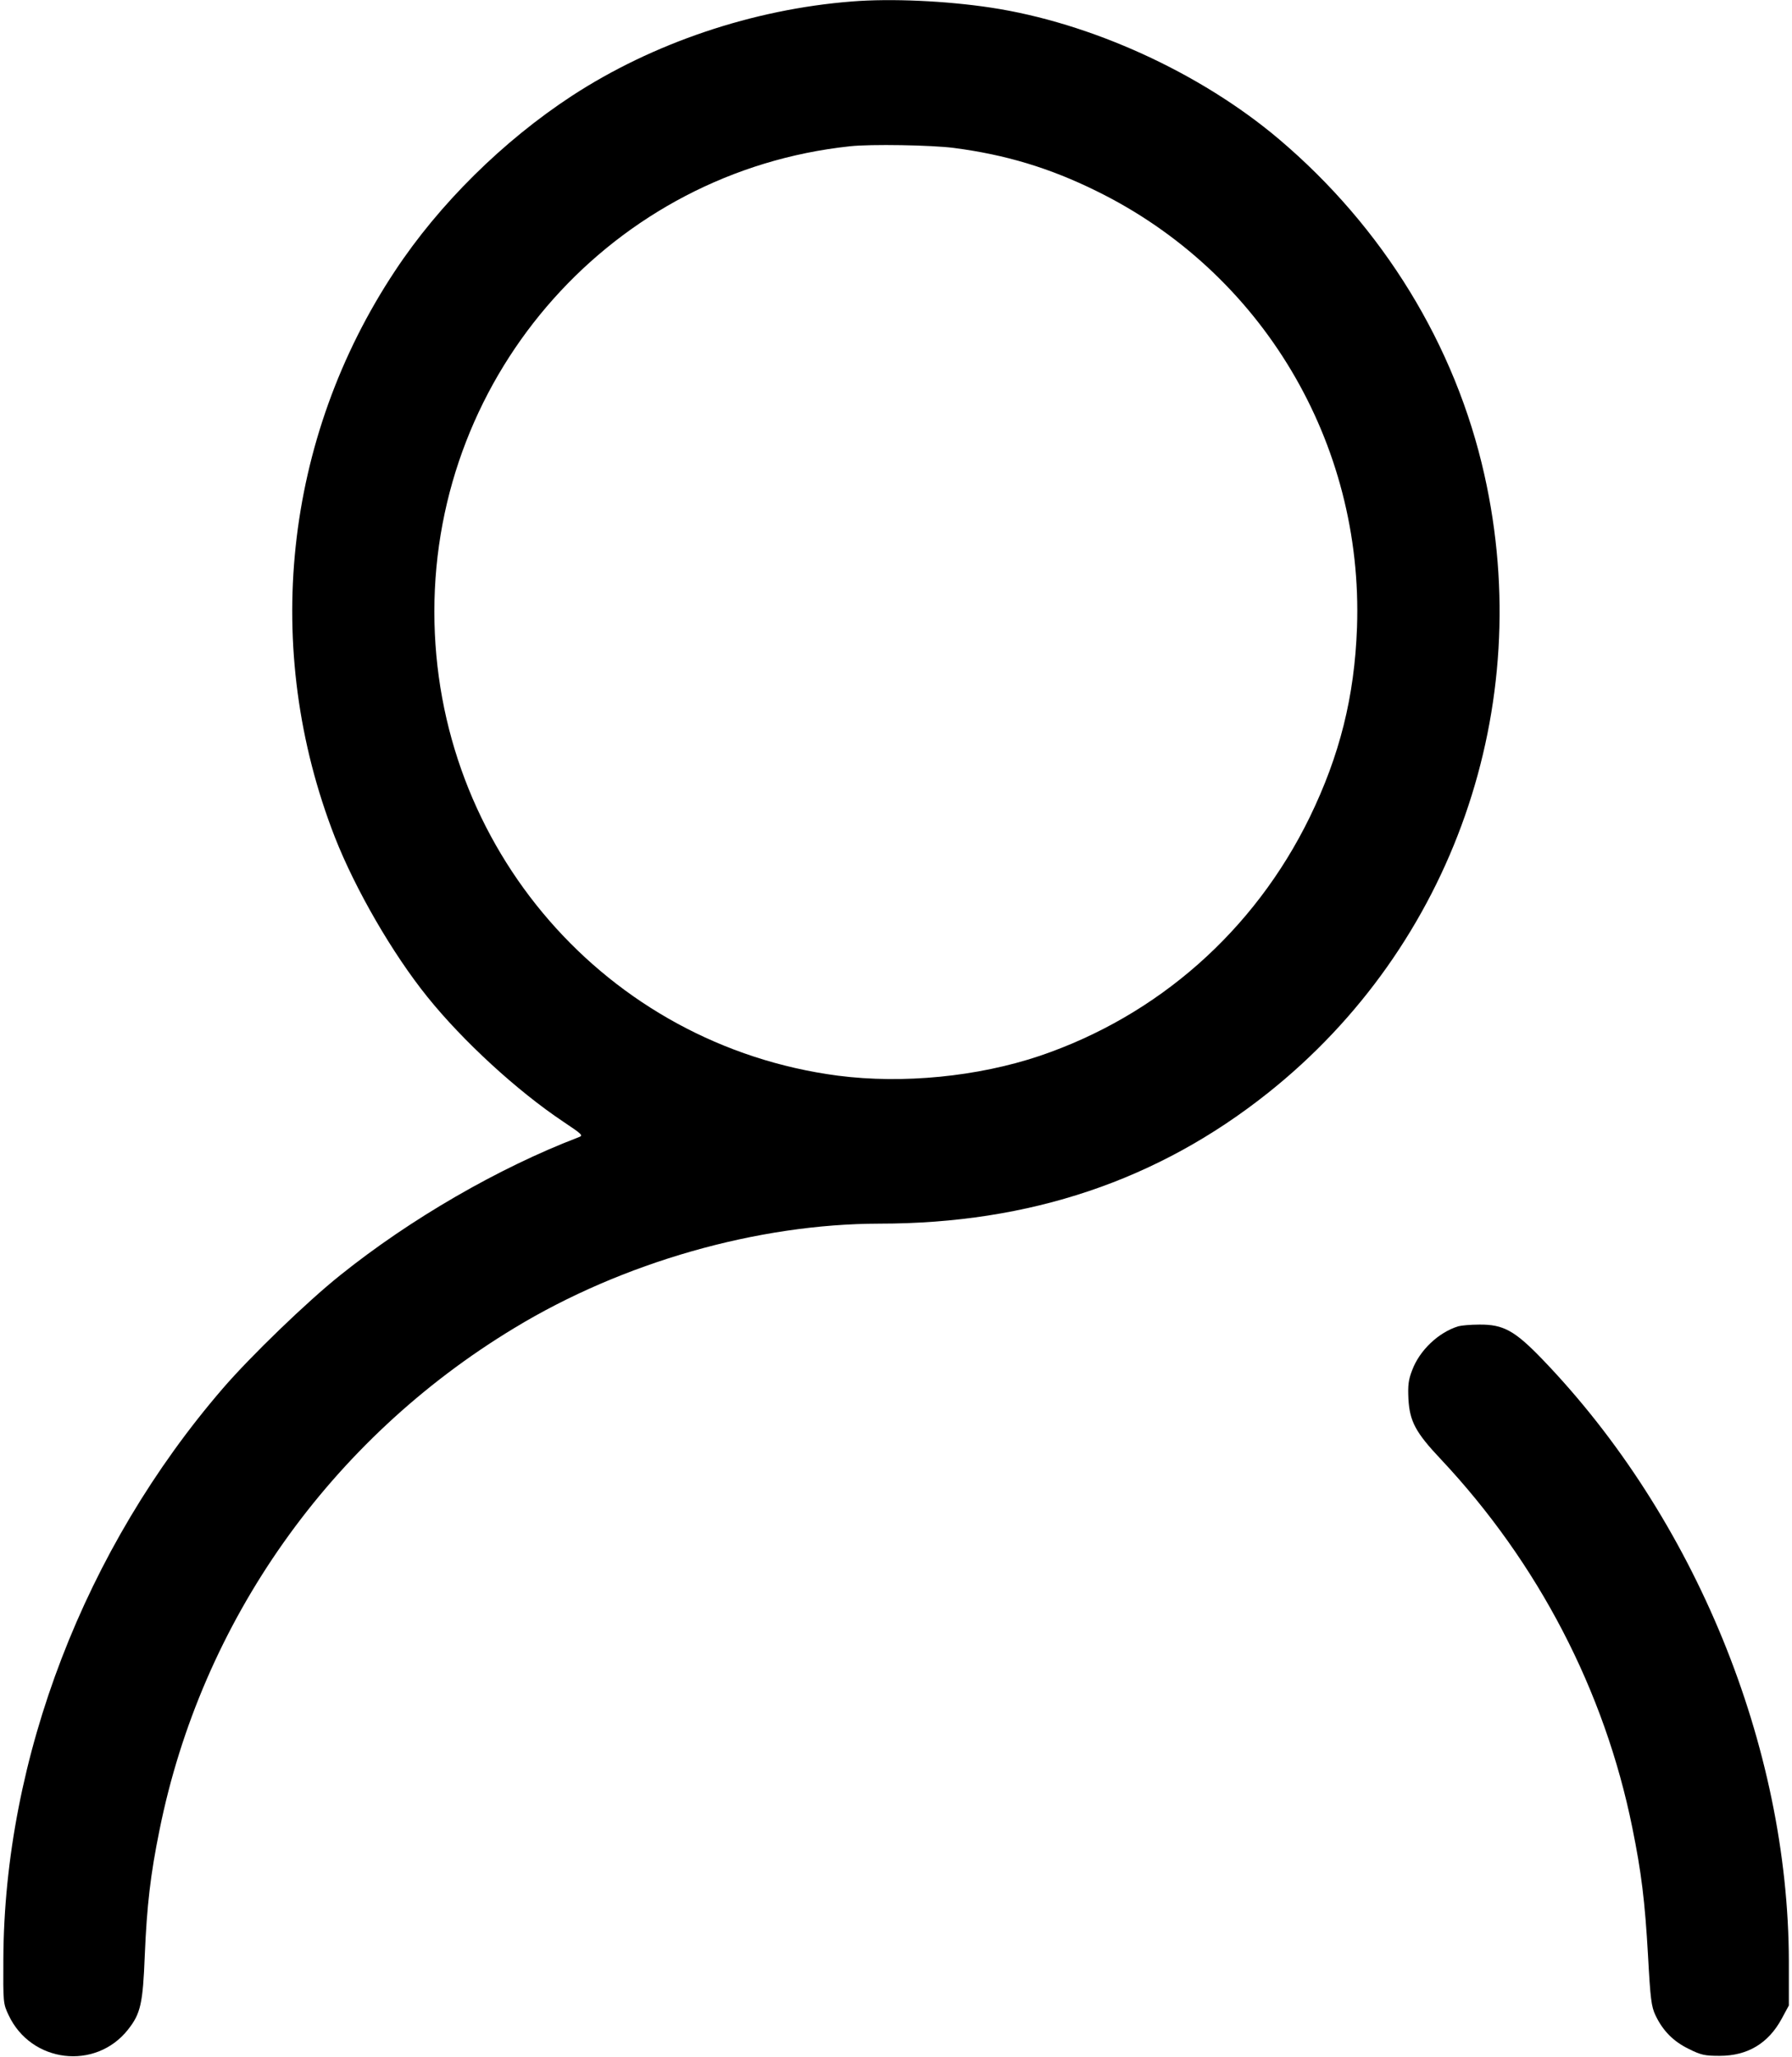<?xml version="1.0" standalone="no"?>
<!DOCTYPE svg PUBLIC "-//W3C//DTD SVG 20010904//EN"
 "http://www.w3.org/TR/2001/REC-SVG-20010904/DTD/svg10.dtd">
<svg version="1.0" xmlns="http://www.w3.org/2000/svg"
 width="854pt" height="980pt" viewBox="0 0 854 980"
 preserveAspectRatio="xMidYMid meet">

<g transform="translate(0,980) scale(0.1,-0.1)"
fill="#000000" stroke="none">
<path d="M4060 9793 c-472 -37 -949 -198 -1335 -450 -327 -214 -632 -515 -842
-833 -531 -800 -637 -1802 -287 -2699 97 -247 274 -554 441 -761 169 -210 427
-447 647 -594 94 -63 97 -66 72 -75 -379 -145 -800 -388 -1135 -657 -159 -127
-426 -385 -559 -539 -658 -763 -1042 -1760 -1046 -2720 -1 -207 -1 -211 25
-266 107 -228 414 -265 569 -69 60 76 71 123 80 355 10 236 27 384 70 595 200
994 812 1861 1690 2392 517 314 1161 497 1741 498 717 0 1328 206 1852 623
880 700 1279 1840 1031 2945 -138 617 -483 1179 -979 1599 -375 317 -897 555
-1375 627 -213 32 -473 44 -660 29z m487 -698 c245 -32 455 -95 678 -205 789
-387 1273 -1199 1242 -2080 -12 -329 -82 -609 -226 -905 -264 -540 -723 -945
-1287 -1136 -295 -99 -651 -134 -961 -94 -1103 145 -1923 1088 -1923 2211 0
1139 855 2097 1980 2217 98 11 390 6 497 -8z"/>
<path d="M6950 3481 c-95 -29 -185 -115 -220 -209 -18 -46 -21 -72 -18 -137 6
-107 34 -160 155 -288 463 -493 780 -1102 912 -1755 43 -212 60 -347 75 -612
11 -204 16 -241 35 -281 35 -74 85 -125 159 -161 58 -29 76 -33 147 -33 133 0
232 59 296 177 l34 63 0 210 c-2 1026 -448 2114 -1175 2869 -132 137 -186 166
-300 165 -41 0 -86 -4 -100 -8z"/>
</g>
</svg>
